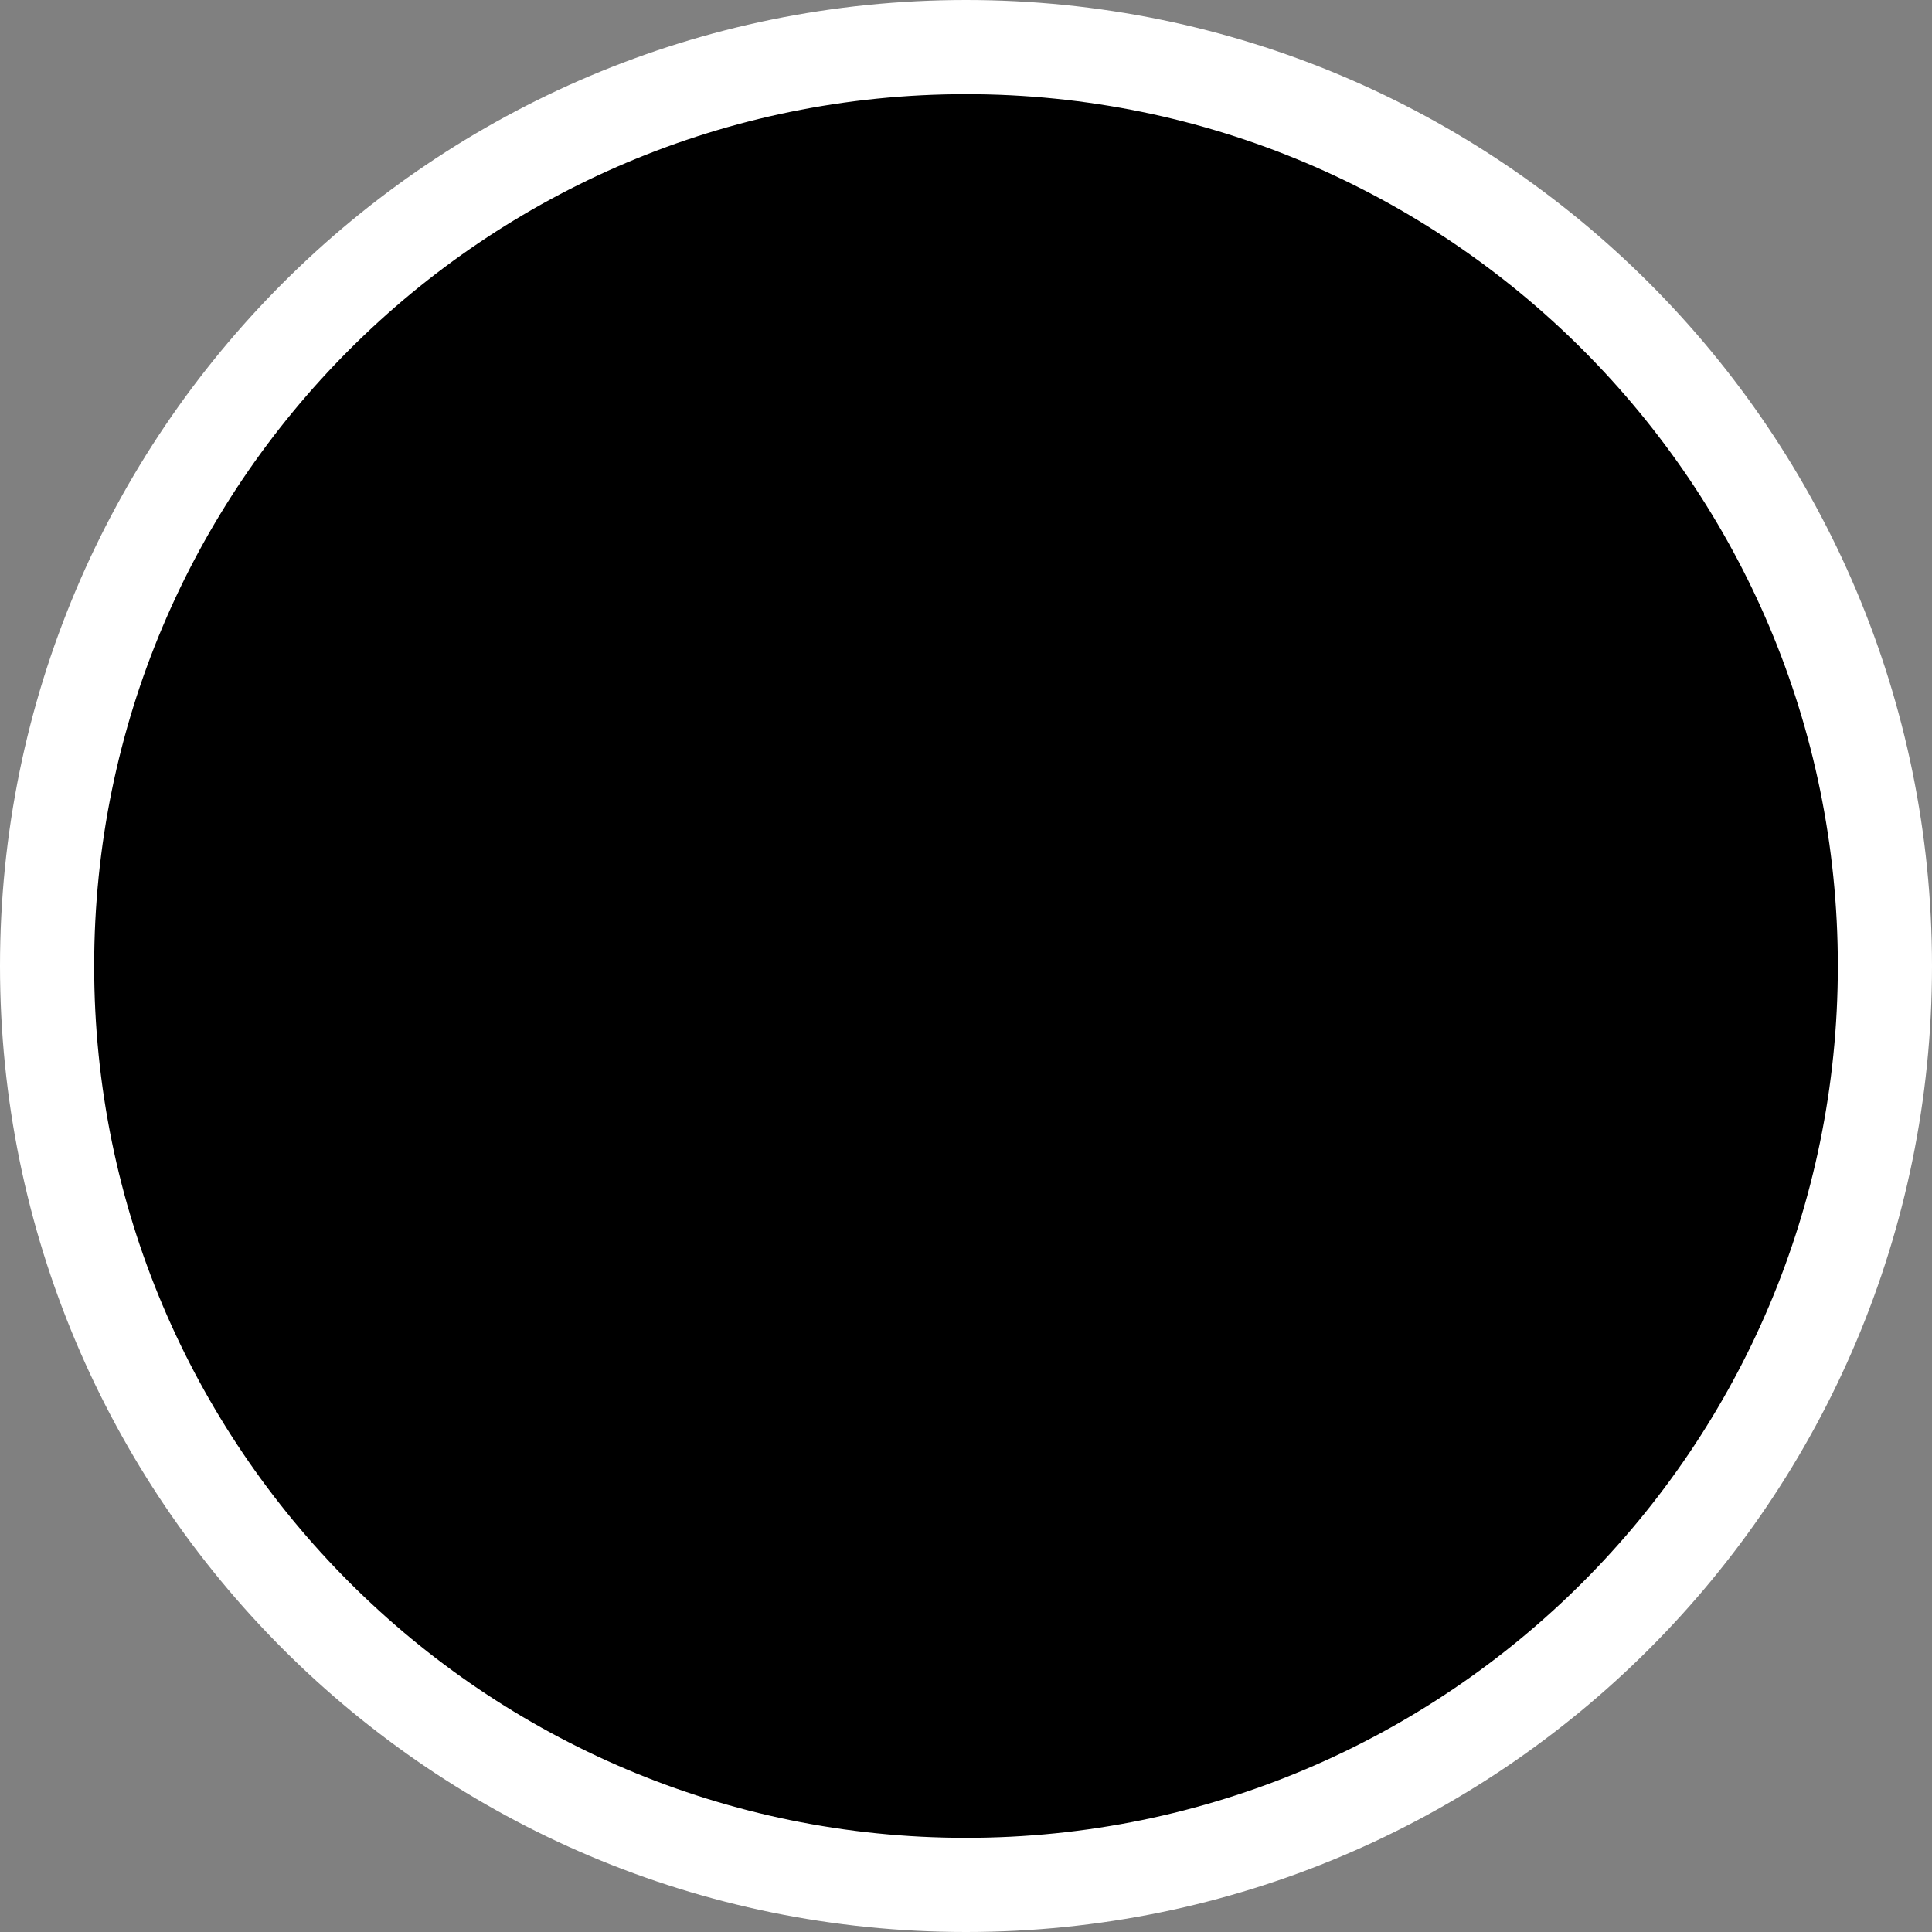 <svg version="1.1" xmlns="http://www.w3.org/2000/svg" xmlns:xlink="http://www.w3.org/1999/xlink" width="102.598" height="102.598" viewBox="0,0,102.598,102.598"><rect x="0" y="0" width="102.598" height="102.598" fill="#808080" stroke="none"/><g transform="translate(-188.701,-128.701)"><g data-paper-data="{&quot;isPaintingLayer&quot;:true}" fill="#000000" fill-rule="nonzero" stroke="#ffffff" stroke-width="5" stroke-linecap="butt" stroke-linejoin="miter" stroke-miterlimit="10" stroke-dasharray="" stroke-dashoffset="0" style="mix-blend-mode: normal"><path d="M191.201,180c0,-26.951 21.848,-48.799 48.799,-48.799c26.951,0 48.799,21.848 48.799,48.799c0,26.951 -21.848,48.799 -48.799,48.799c-26.951,0 -48.799,-21.848 -48.799,-48.799z"/></g></g></svg><!--rotationCenter:51.29879879879877:51.29879879879877-->